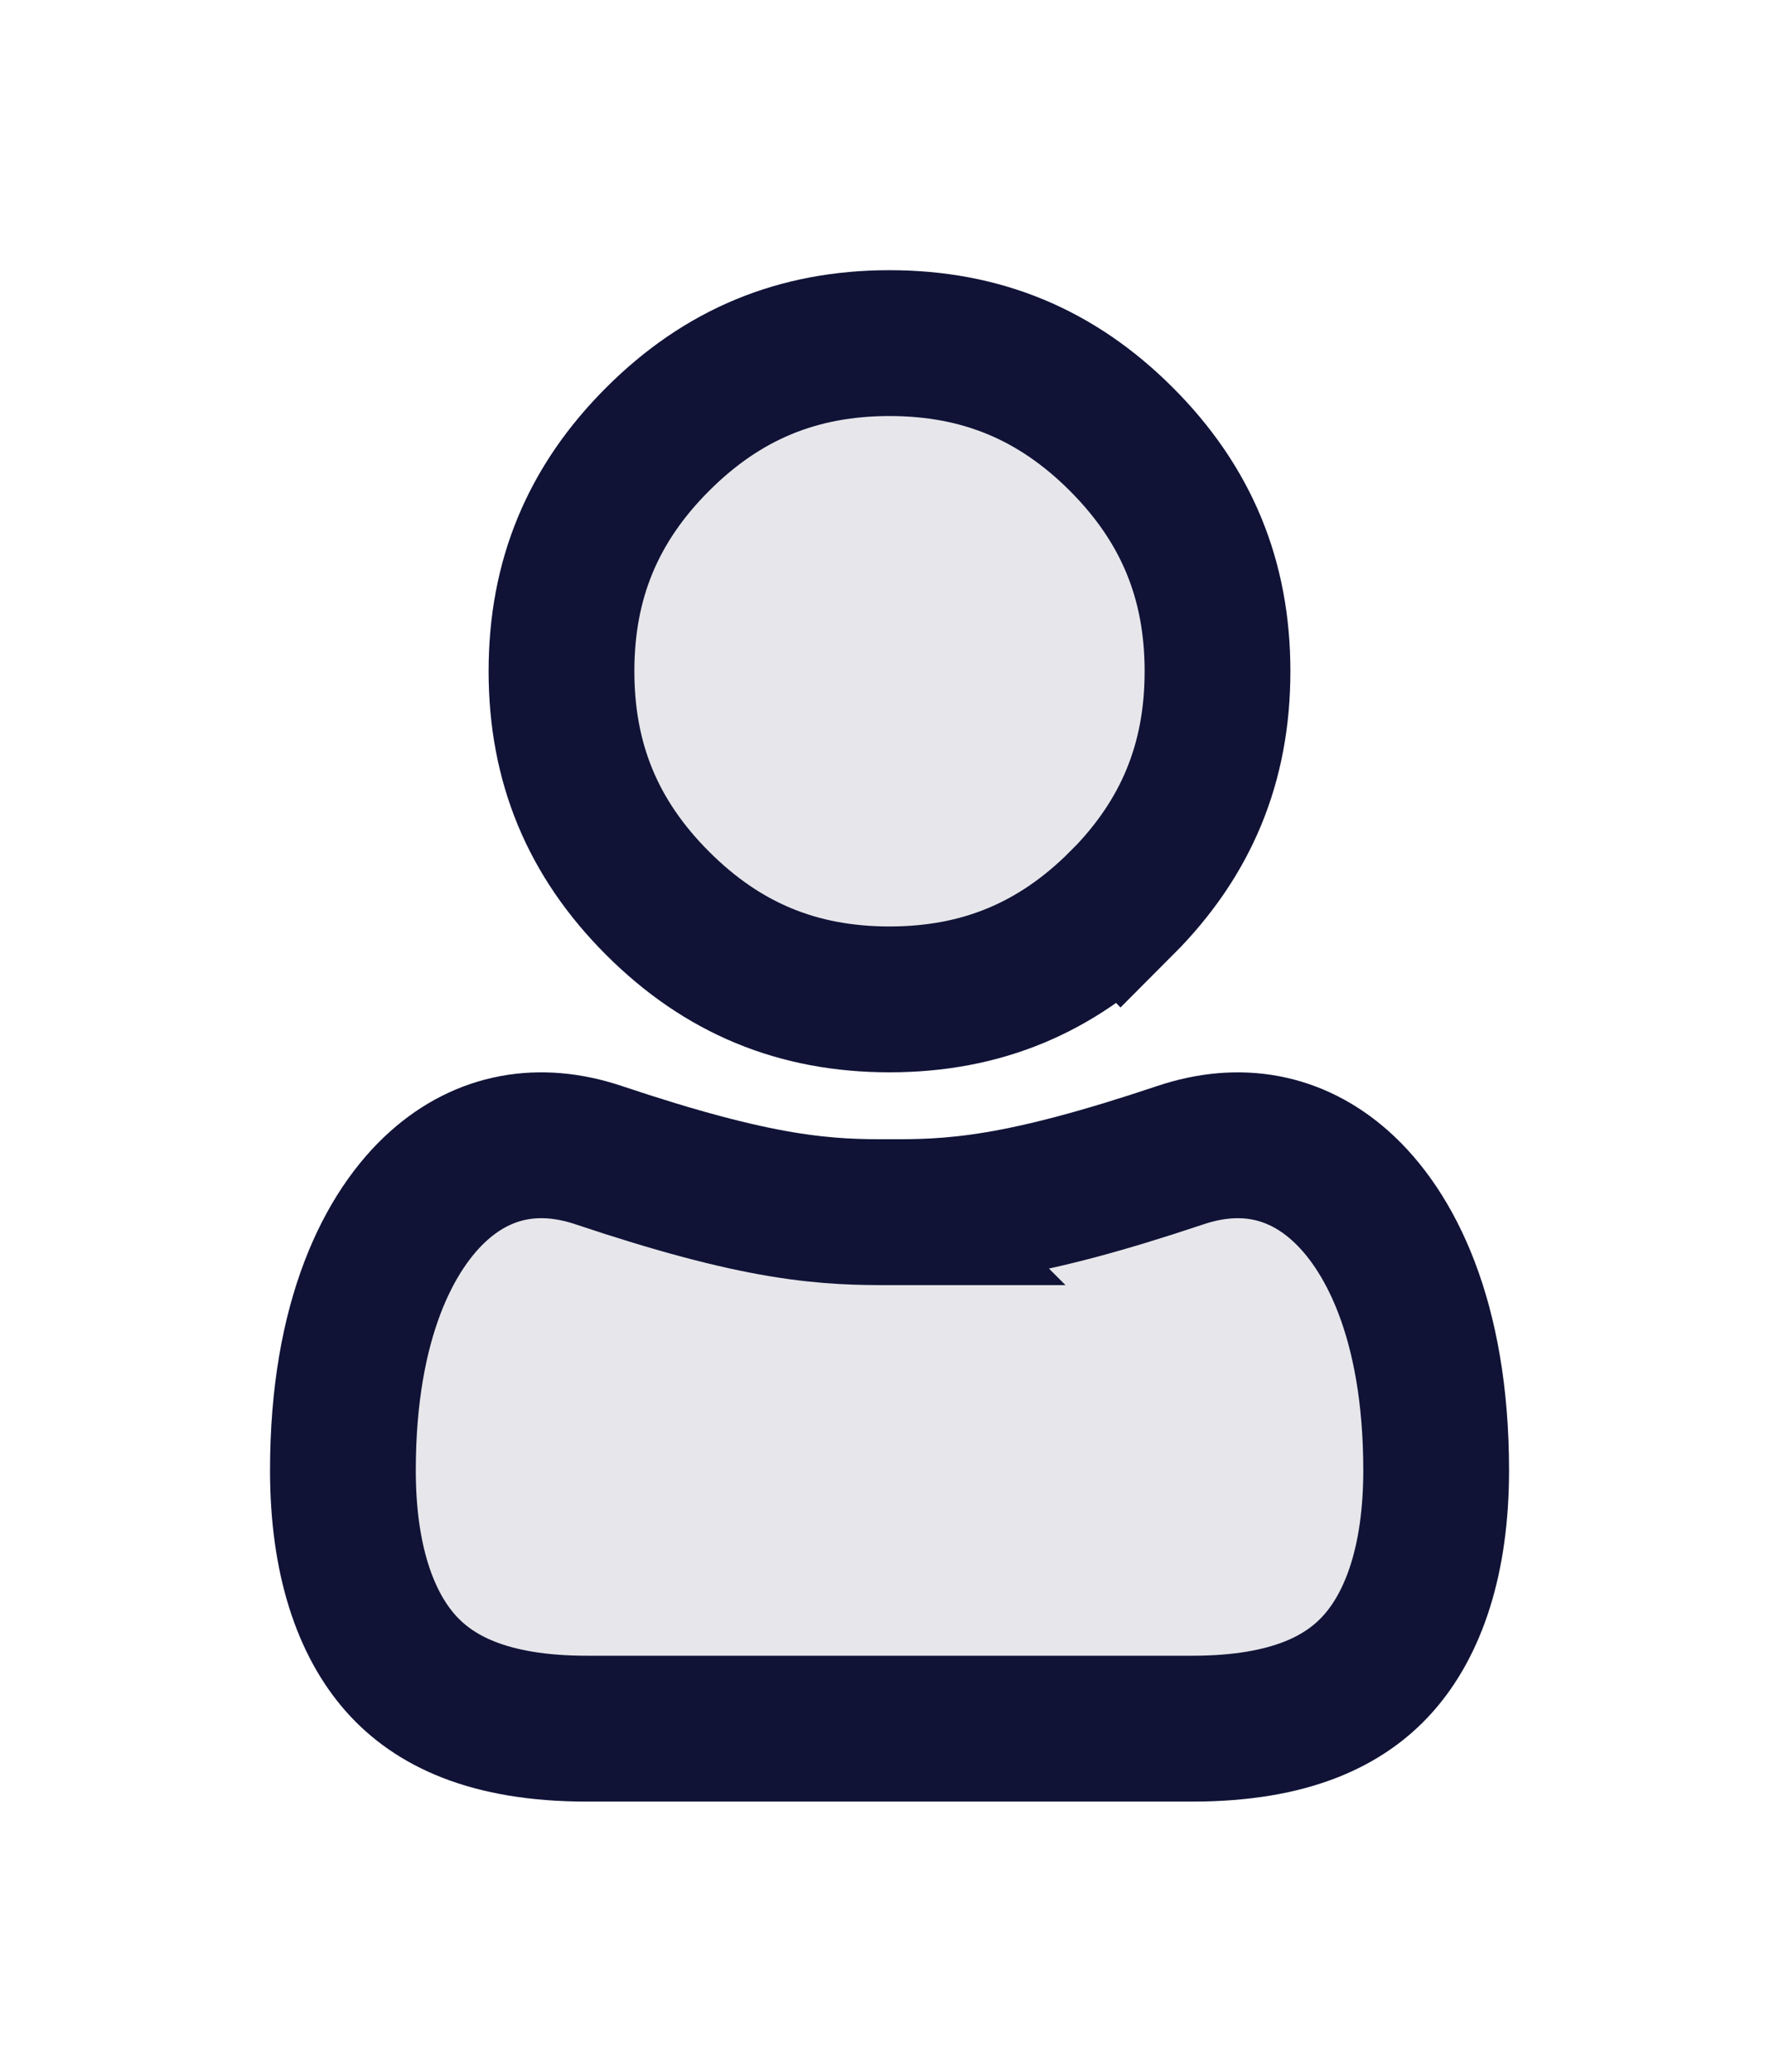 <svg xmlns="http://www.w3.org/2000/svg" xmlns:xlink="http://www.w3.org/1999/xlink" width="24.409" height="28.409" viewBox="0 0 24.409 28.409">
  <defs>
    <path id="path-1" fill-rule="evenodd" d="M12.205 16.622h.007c.367 0.0.826 0 1.483-.11.636-.107 1.417-.309 2.501-.672.811-.272 1.57-.135 2.192.418.674.6 1.317 1.827 1.317 3.905 0 1.224-.309 2.104-.799 2.652-.444.497-1.187.889-2.547.889H8.051c-1.36 0-2.103-.393-2.547-.889-.49-.548-.799-1.428-.799-2.652 0-2.078.643-3.305 1.317-3.905.622-.554 1.381-.69 2.192-.418 1.084.363 1.865.565 2.501.672.657.11 1.115.11 1.483.11h.007z"/>
    <path id="path-2" fill-rule="evenodd" d="M15.386 12.386l-0.0 0c-.89.89-1.924 1.318-3.182 1.318-1.257 0-2.291-.428-3.181-1.318-.891-.89-1.319-1.924-1.319-3.182 0-1.257.428-2.291 1.319-3.181.891-.89 1.924-1.318 3.182-1.318 1.257 0 2.291.428 3.181 1.318.891.891 1.319 1.925 1.319 3.182 0 1.258-.428 2.291-1.318 3.182z"/>
  </defs>
  <g>
    <g>
      <use fill="rgb(16,19,54)" fill-opacity=".1" xlink:href="#path-1"/>
      <use fill-opacity="0" stroke="rgb(16,19,54)" stroke-linecap="butt" stroke-linejoin="miter" stroke-width="2" xlink:href="#path-1"/>
    </g>
    <g>
      <use fill="rgb(16,19,54)" fill-opacity=".1" xlink:href="#path-2"/>
      <use fill-opacity="0" stroke="rgb(16,19,54)" stroke-linecap="butt" stroke-linejoin="miter" stroke-width="2" xlink:href="#path-2"/>
    </g>
  </g>
</svg>
